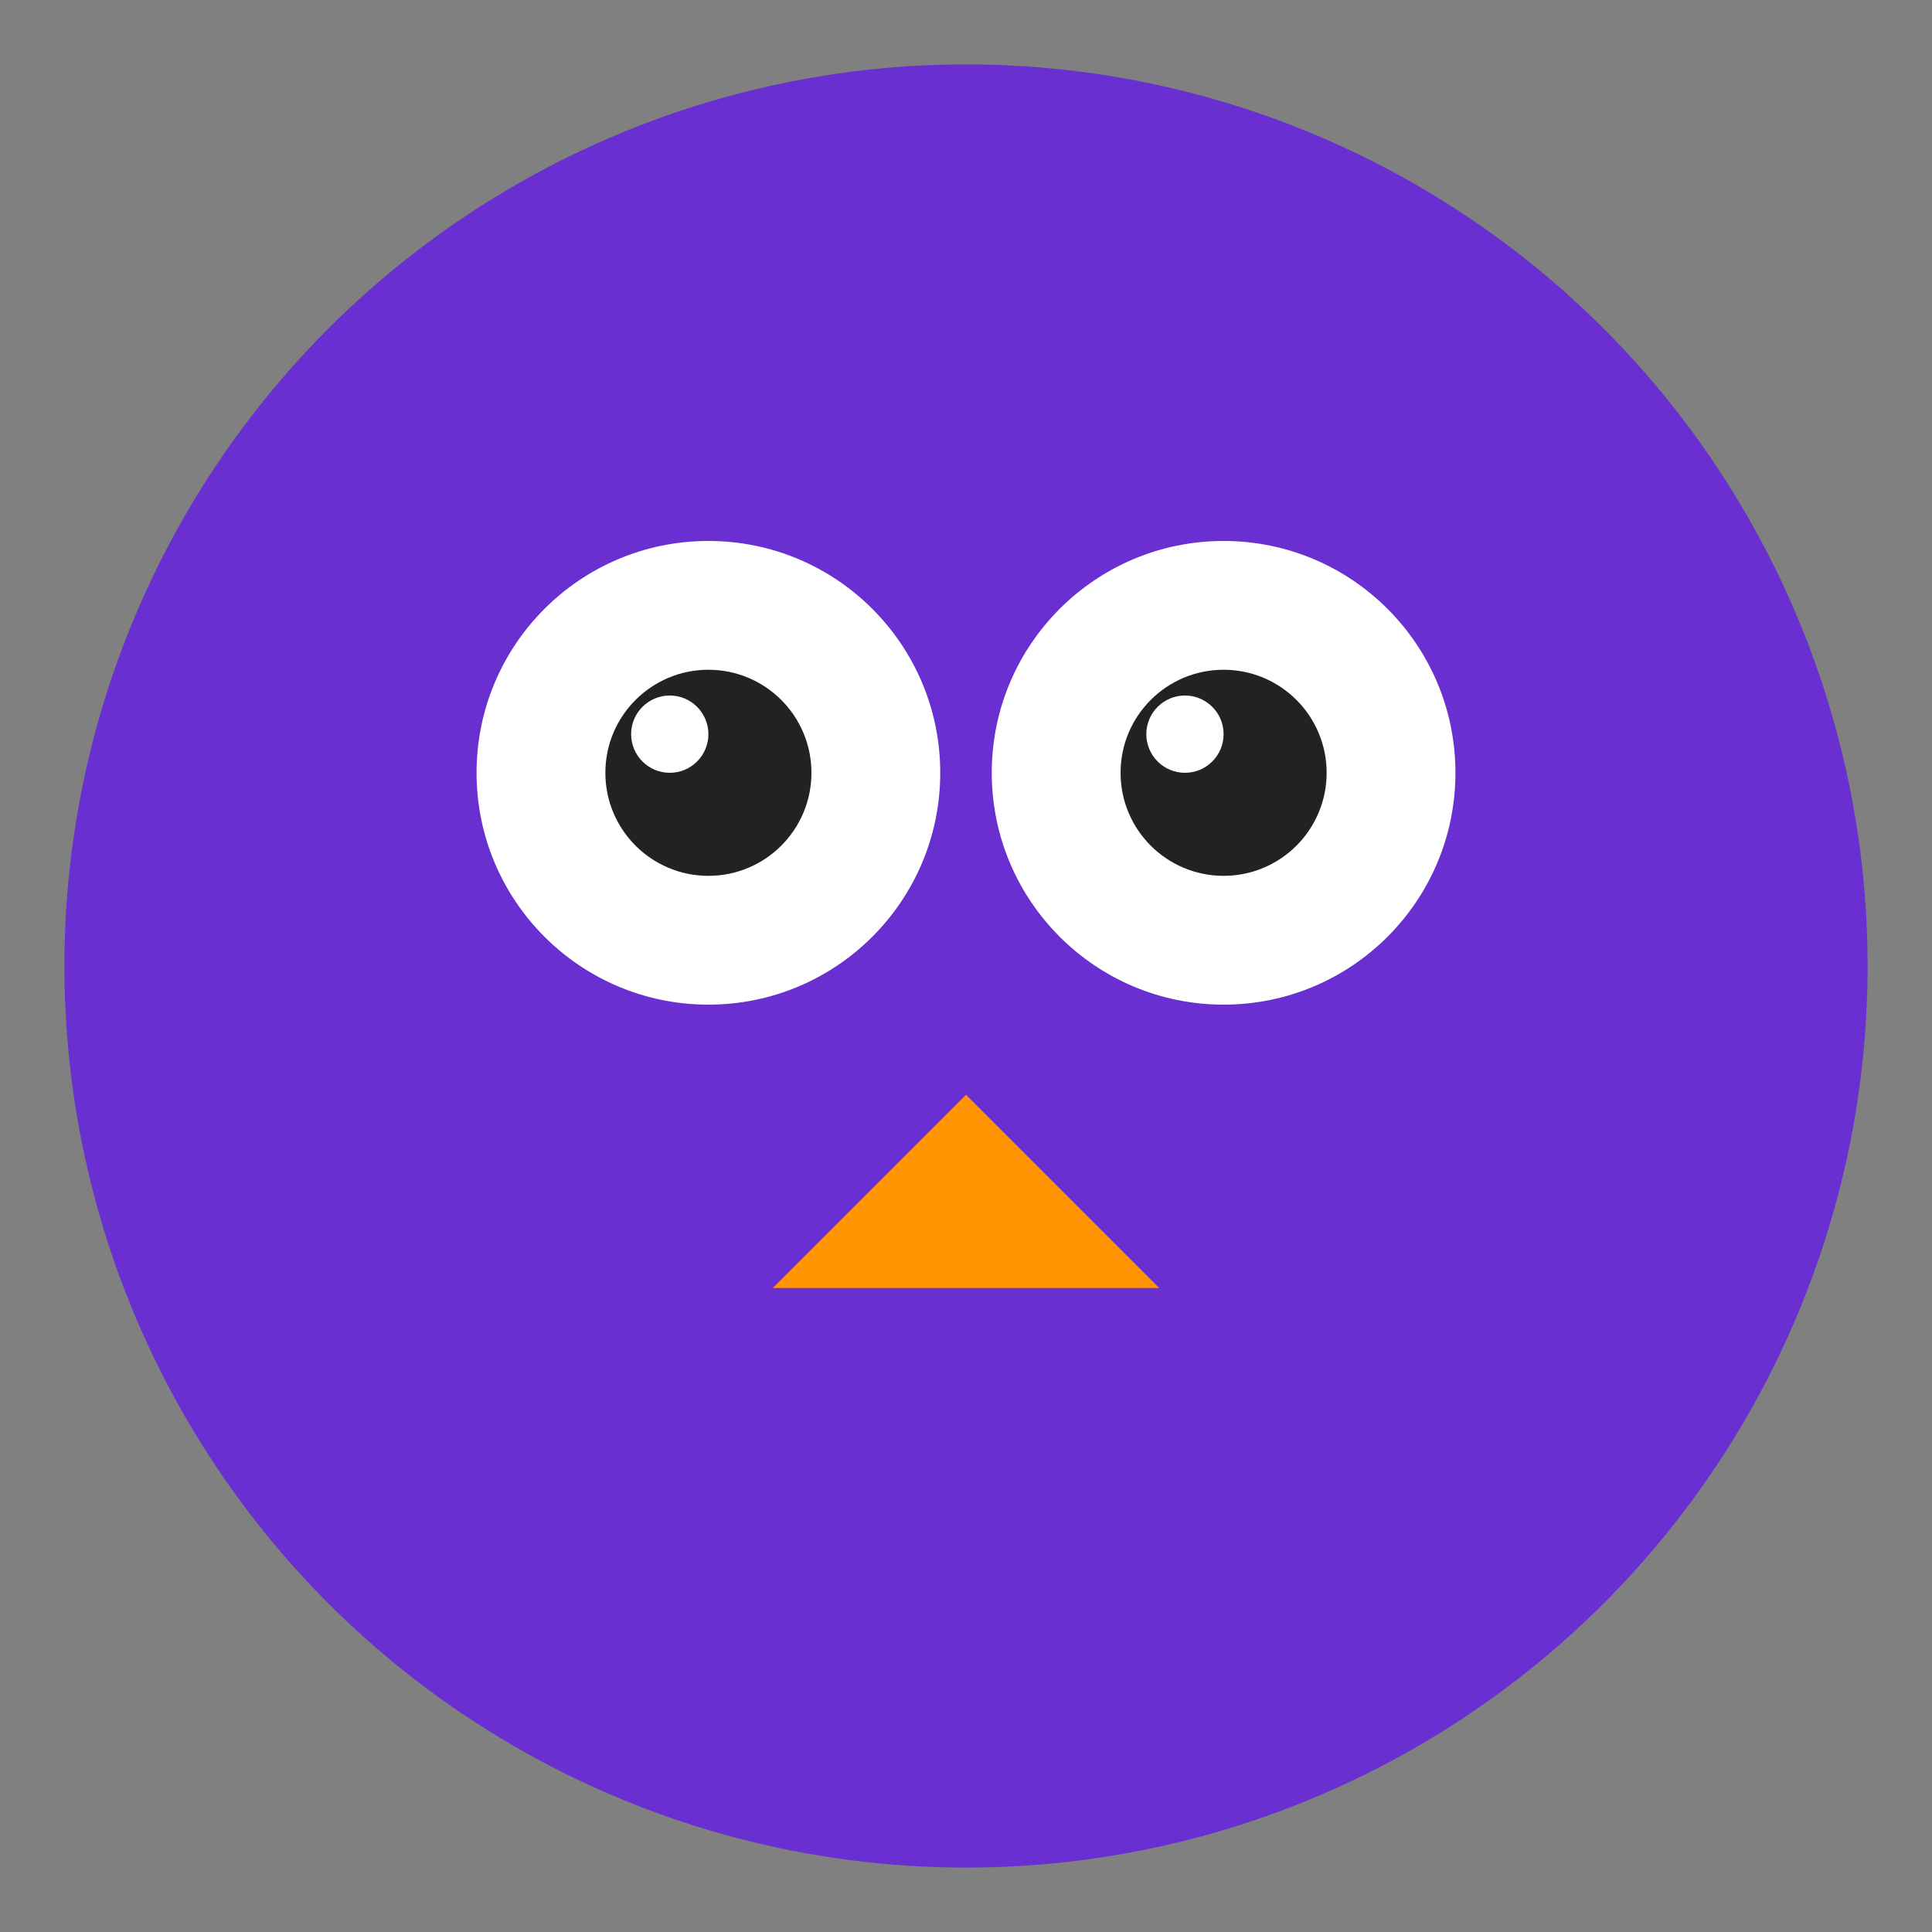 <svg xmlns="http://www.w3.org/2000/svg" version="1.1" xmlns:xlink="http://www.w3.org/1999/xlink" xmlns:svgjs="http://svgjs.dev/svgjs" width="150" height="150"><rect width="100%" height="100%" fill="#808080" stroke="none"/><svg width="150" height="150" viewBox="0 0 150 150" xmlns="http://www.w3.org/2000/svg">
  <!-- Background circle -->
  <circle cx="75" cy="75" r="70" fill="#6A2FD0"></circle>
  
  <!-- Owl face -->
  <circle cx="55" cy="60" r="18" fill="white"></circle>
  <circle cx="95" cy="60" r="18" fill="white"></circle>
  <circle cx="55" cy="60" r="8" fill="#222"></circle>
  <circle cx="95" cy="60" r="8" fill="#222"></circle>
  
  <!-- Simple reflection in eyes -->
  <circle cx="52" cy="57" r="3" fill="white"></circle>
  <circle cx="92" cy="57" r="3" fill="white"></circle>
  
  <!-- Owl beak - back to a better position -->
  <path d="M75,85 L90,100 L60,100 Z" fill="#FF9500"></path>
</svg><style>@media (prefers-color-scheme: light) { :root { filter: none; } }
@media (prefers-color-scheme: dark) { :root { filter: none; } }
</style></svg>